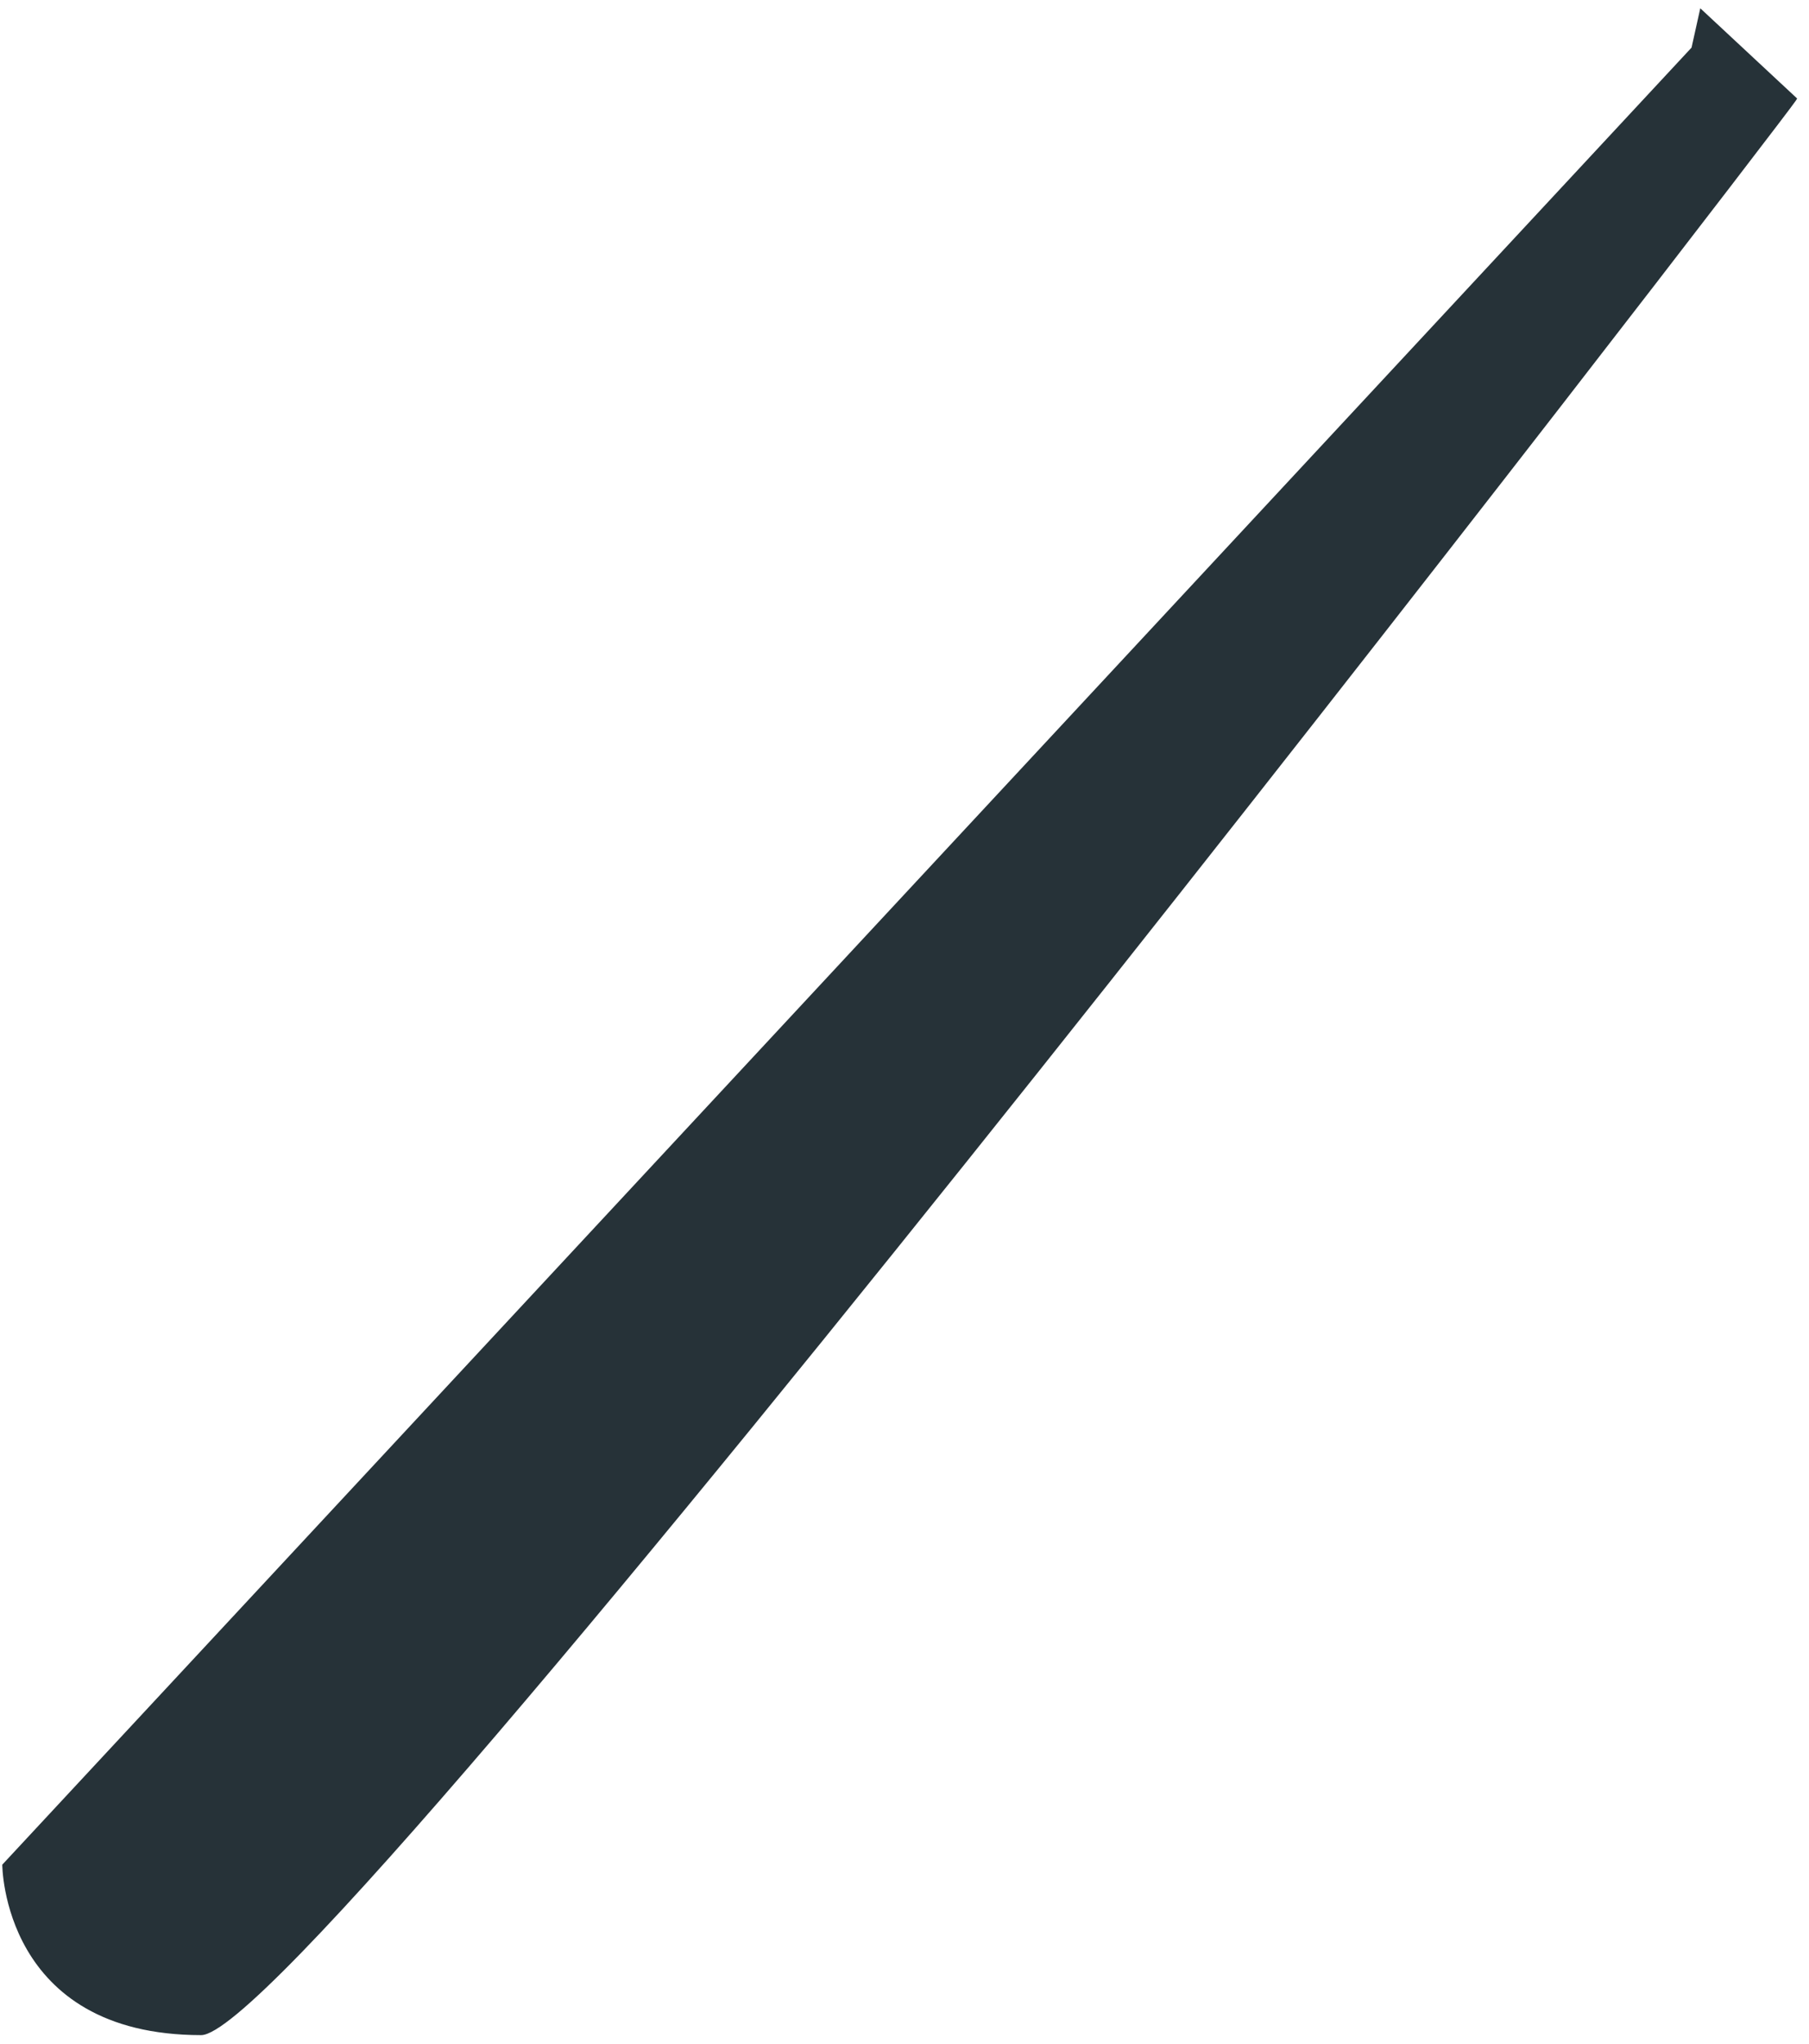 <?xml version="1.0" encoding="UTF-8" standalone="no"?><svg width='93' height='105' viewBox='0 0 93 105' fill='none' xmlns='http://www.w3.org/2000/svg'>
<path d='M10.341 104.559C0.117 104.559 0.117 95.802 0.117 95.802L86.962 2.446L87.411 0.425L92.39 5.061C92.352 5.131 92.308 5.197 92.258 5.259C91.981 5.774 16.099 104.559 10.341 104.559Z' fill='#263238'/>
</svg>
